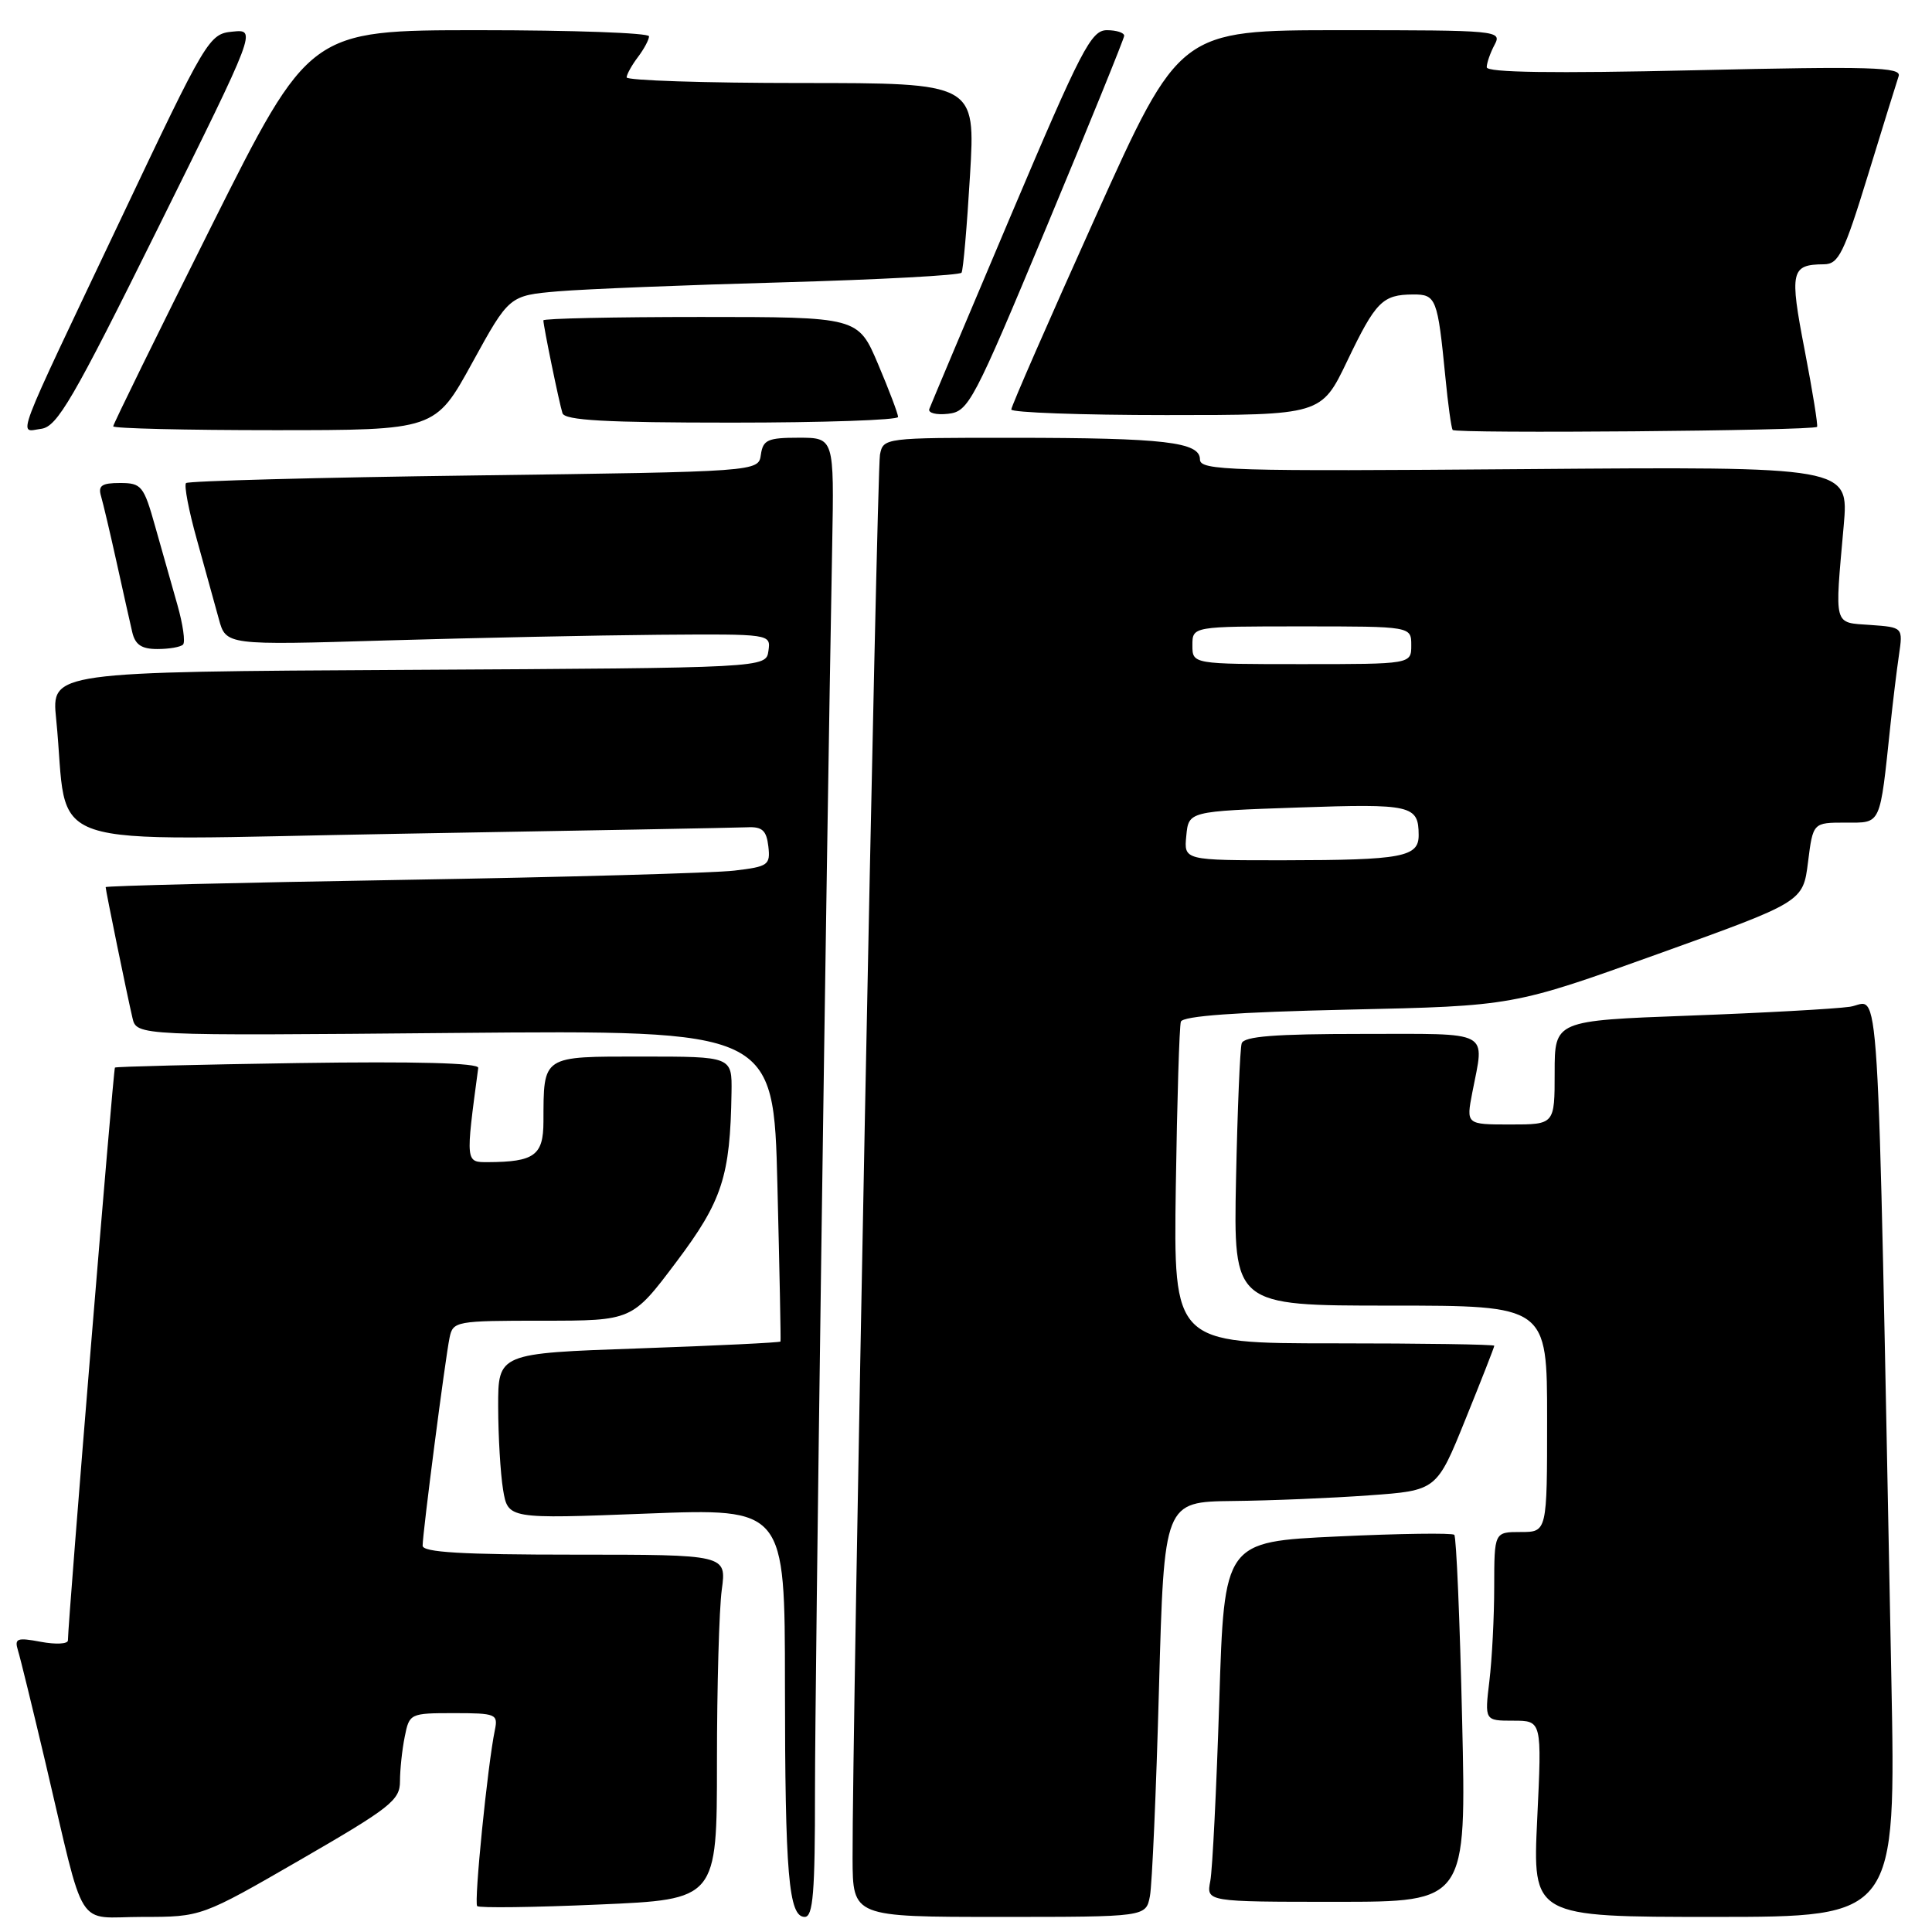 <?xml version="1.0" encoding="UTF-8" standalone="no"?>
<!DOCTYPE svg PUBLIC "-//W3C//DTD SVG 1.1//EN" "http://www.w3.org/Graphics/SVG/1.1/DTD/svg11.dtd" >
<svg xmlns="http://www.w3.org/2000/svg" xmlns:xlink="http://www.w3.org/1999/xlink" version="1.1" viewBox="0 0 256 256">
 <g >
 <path fill="currentColor"
d=" M 39.85 246.40 C 51.73 239.53 53.00 238.54 53.00 236.03 C 53.00 234.50 53.28 231.84 53.63 230.12 C 54.24 227.05 54.34 227.00 60.14 227.00 C 65.73 227.00 66.01 227.12 65.57 229.25 C 64.61 233.87 62.78 252.11 63.23 252.57 C 63.49 252.83 70.75 252.74 79.35 252.36 C 95.00 251.69 95.00 251.69 95.00 233.48 C 95.00 223.47 95.29 213.19 95.64 210.64 C 96.27 206.00 96.27 206.00 76.14 206.00 C 61.20 206.00 56.00 205.69 56.00 204.81 C 56.00 203.14 59.00 179.99 59.57 177.25 C 60.02 175.07 60.40 175.00 71.90 175.00 C 83.76 175.00 83.76 175.00 89.59 167.25 C 95.70 159.14 96.76 155.89 96.93 144.75 C 97.00 140.00 97.00 140.00 85.12 140.00 C 71.72 140.00 72.04 139.79 72.01 148.63 C 72.00 153.09 70.81 153.96 64.68 153.99 C 61.67 154.00 61.68 154.12 63.37 141.50 C 63.45 140.85 55.13 140.63 39.50 140.86 C 26.30 141.06 15.38 141.33 15.23 141.46 C 15.01 141.66 9.02 214.68 9.00 217.36 C 9.00 217.84 7.39 217.92 5.41 217.55 C 2.26 216.96 1.89 217.09 2.38 218.69 C 2.69 219.68 4.32 226.35 6.01 233.50 C 11.42 256.45 9.88 254.00 18.88 254.00 C 26.69 254.00 26.69 254.00 39.85 246.40 Z  M 107.99 237.25 C 107.99 222.90 109.46 116.27 110.27 72.25 C 110.53 58.00 110.53 58.00 105.83 58.00 C 101.73 58.00 101.10 58.28 100.82 60.25 C 100.50 62.50 100.50 62.50 62.83 63.00 C 42.12 63.27 24.93 63.73 24.65 64.01 C 24.37 64.30 25.01 67.67 26.09 71.51 C 27.16 75.36 28.46 80.08 28.99 82.00 C 29.94 85.50 29.94 85.50 51.22 84.86 C 62.92 84.52 79.17 84.18 87.32 84.11 C 102.14 84.00 102.14 84.00 101.82 86.25 C 101.50 88.50 101.50 88.50 54.15 88.76 C 6.81 89.02 6.81 89.02 7.44 95.26 C 9.24 113.13 3.85 111.32 52.86 110.48 C 76.86 110.07 97.62 109.68 99.00 109.62 C 101.00 109.52 101.56 110.03 101.81 112.15 C 102.09 114.62 101.80 114.83 97.31 115.36 C 94.66 115.68 74.84 116.23 53.25 116.59 C 31.66 116.95 14.00 117.38 14.00 117.55 C 14.00 117.97 16.84 131.85 17.55 134.87 C 18.10 137.25 18.10 137.25 60.30 136.87 C 102.50 136.50 102.50 136.50 103.01 157.00 C 103.29 168.28 103.48 177.62 103.42 177.76 C 103.36 177.90 94.92 178.31 84.66 178.67 C 66.00 179.32 66.00 179.32 66.01 186.41 C 66.02 190.31 66.31 195.25 66.66 197.39 C 67.31 201.27 67.31 201.27 85.65 200.56 C 104.00 199.85 104.00 199.85 104.01 223.17 C 104.02 248.43 104.50 254.00 106.63 254.00 C 107.74 254.00 108.00 250.76 107.99 237.25 Z  M 152.37 251.25 C 152.66 249.74 153.20 237.36 153.57 223.75 C 154.25 199.00 154.25 199.00 163.37 198.89 C 168.39 198.84 176.52 198.50 181.43 198.14 C 190.37 197.50 190.37 197.50 194.18 188.07 C 196.28 182.89 198.00 178.50 198.00 178.32 C 198.00 178.14 188.44 178.00 176.75 178.00 C 155.50 178.00 155.50 178.00 155.80 157.25 C 155.97 145.84 156.27 136.00 156.47 135.38 C 156.72 134.62 163.85 134.11 178.67 133.78 C 200.50 133.30 200.50 133.30 219.70 126.40 C 238.91 119.50 238.91 119.50 239.57 114.25 C 240.23 109.00 240.23 109.00 244.53 109.00 C 249.33 109.00 249.06 109.58 250.50 96.00 C 250.82 92.97 251.32 88.84 251.62 86.81 C 252.16 83.12 252.16 83.12 247.83 82.81 C 242.90 82.46 243.10 83.19 244.30 69.66 C 244.99 61.82 244.99 61.82 201.99 62.16 C 162.90 62.47 159.00 62.35 159.00 60.88 C 159.00 58.57 154.32 58.02 134.27 58.01 C 117.19 58.00 117.03 58.02 116.60 60.25 C 116.18 62.40 112.91 230.08 112.97 246.25 C 113.00 254.00 113.00 254.00 132.42 254.00 C 151.84 254.00 151.84 254.00 152.37 251.25 Z  M 250.61 222.25 C 248.70 124.95 249.18 132.80 245.13 133.40 C 243.13 133.69 233.51 134.22 223.75 134.58 C 206.00 135.24 206.00 135.24 206.00 142.12 C 206.00 149.00 206.00 149.00 200.13 149.00 C 194.27 149.00 194.27 149.00 195.09 144.75 C 196.71 136.39 197.85 137.00 180.47 137.00 C 168.93 137.00 164.83 137.32 164.53 138.25 C 164.31 138.94 163.97 147.04 163.78 156.25 C 163.44 173.00 163.44 173.00 184.22 173.00 C 205.00 173.00 205.00 173.00 205.00 188.00 C 205.00 203.00 205.00 203.00 201.50 203.00 C 198.00 203.00 198.00 203.00 197.99 210.25 C 197.99 214.24 197.70 219.86 197.35 222.75 C 196.72 228.00 196.72 228.00 200.52 228.00 C 204.31 228.00 204.31 228.00 203.69 241.00 C 203.07 254.00 203.07 254.00 227.15 254.00 C 251.23 254.00 251.23 254.00 250.61 222.25 Z  M 193.74 227.93 C 193.44 214.68 192.97 203.63 192.70 203.37 C 192.44 203.11 185.47 203.20 177.22 203.59 C 162.22 204.29 162.22 204.29 161.56 225.39 C 161.19 237.00 160.66 247.74 160.37 249.25 C 159.84 252.00 159.84 252.00 177.07 252.00 C 194.30 252.00 194.30 252.00 193.74 227.93 Z  M 24.25 85.41 C 24.58 85.09 24.24 82.73 23.51 80.16 C 22.78 77.60 21.45 72.91 20.56 69.75 C 19.05 64.37 18.75 64.00 15.90 64.00 C 13.48 64.00 12.97 64.35 13.39 65.75 C 13.67 66.71 14.60 70.65 15.45 74.50 C 16.30 78.35 17.23 82.51 17.52 83.75 C 17.91 85.43 18.75 86.00 20.85 86.00 C 22.40 86.00 23.93 85.74 24.25 85.41 Z  M 240.77 56.56 C 240.91 56.41 240.18 51.84 239.13 46.40 C 237.10 35.91 237.30 35.05 241.69 35.02 C 243.62 35.00 244.33 33.57 247.50 23.25 C 249.48 16.79 251.32 10.87 251.58 10.09 C 251.99 8.89 247.99 8.77 224.53 9.31 C 205.77 9.74 197.00 9.61 197.00 8.91 C 197.00 8.34 197.47 7.00 198.04 5.93 C 199.04 4.05 198.52 4.00 177.69 4.00 C 156.30 4.00 156.30 4.00 145.15 28.76 C 139.02 42.37 134.00 53.85 134.00 54.26 C 134.00 54.66 143.24 55.00 154.54 55.00 C 175.08 55.00 175.08 55.00 178.52 47.82 C 182.29 39.95 183.19 39.04 187.23 39.02 C 190.30 39.00 190.49 39.50 191.52 49.97 C 191.86 53.52 192.30 56.67 192.48 56.97 C 192.80 57.48 240.23 57.08 240.77 56.56 Z  M 20.95 30.19 C 34.00 3.87 34.00 3.87 30.82 4.19 C 27.70 4.49 27.38 5.03 16.02 29.00 C 1.56 59.47 2.42 57.21 5.46 56.82 C 7.58 56.54 9.64 53.01 20.95 30.19 Z  M 62.57 48.08 C 67.47 39.16 67.47 39.16 73.98 38.60 C 77.57 38.30 90.97 37.76 103.76 37.41 C 116.56 37.05 127.20 36.48 127.41 36.13 C 127.63 35.78 128.13 29.99 128.53 23.25 C 129.26 11.00 129.26 11.00 106.13 11.00 C 93.41 11.00 83.01 10.66 83.03 10.25 C 83.05 9.84 83.72 8.63 84.53 7.56 C 85.34 6.49 86.00 5.25 86.00 4.81 C 86.00 4.36 75.88 4.00 63.50 4.00 C 41.01 4.00 41.01 4.00 28.00 29.99 C 20.85 44.29 15.00 56.21 15.00 56.49 C 15.00 56.77 24.60 57.00 36.33 57.00 C 57.67 57.00 57.67 57.00 62.57 48.08 Z  M 119.00 55.25 C 119.00 54.84 117.81 51.69 116.35 48.25 C 113.70 42.00 113.70 42.00 92.85 42.00 C 81.38 42.00 72.00 42.20 72.00 42.45 C 72.00 43.20 74.10 53.41 74.53 54.75 C 74.84 55.70 80.22 56.00 96.97 56.00 C 109.09 56.00 119.00 55.66 119.00 55.25 Z  M 138.70 30.00 C 144.32 16.52 148.93 5.16 148.96 4.75 C 148.98 4.34 147.95 4.00 146.67 4.00 C 144.58 4.00 143.29 6.50 133.92 28.61 C 128.19 42.14 123.34 53.65 123.14 54.19 C 122.94 54.72 124.07 55.01 125.63 54.83 C 128.35 54.52 128.96 53.36 138.70 30.00 Z  M 157.19 110.75 C 157.50 107.50 157.50 107.50 172.00 107.00 C 187.03 106.48 187.96 106.69 187.98 110.63 C 188.01 113.56 185.84 113.97 170.19 113.99 C 156.87 114.00 156.87 114.00 157.19 110.75 Z  M 158.00 85.50 C 158.00 83.00 158.00 83.00 172.50 83.00 C 187.00 83.00 187.00 83.00 187.00 85.50 C 187.00 88.00 187.00 88.00 172.50 88.00 C 158.00 88.00 158.00 88.00 158.00 85.50 Z "/>
</g>
</svg>